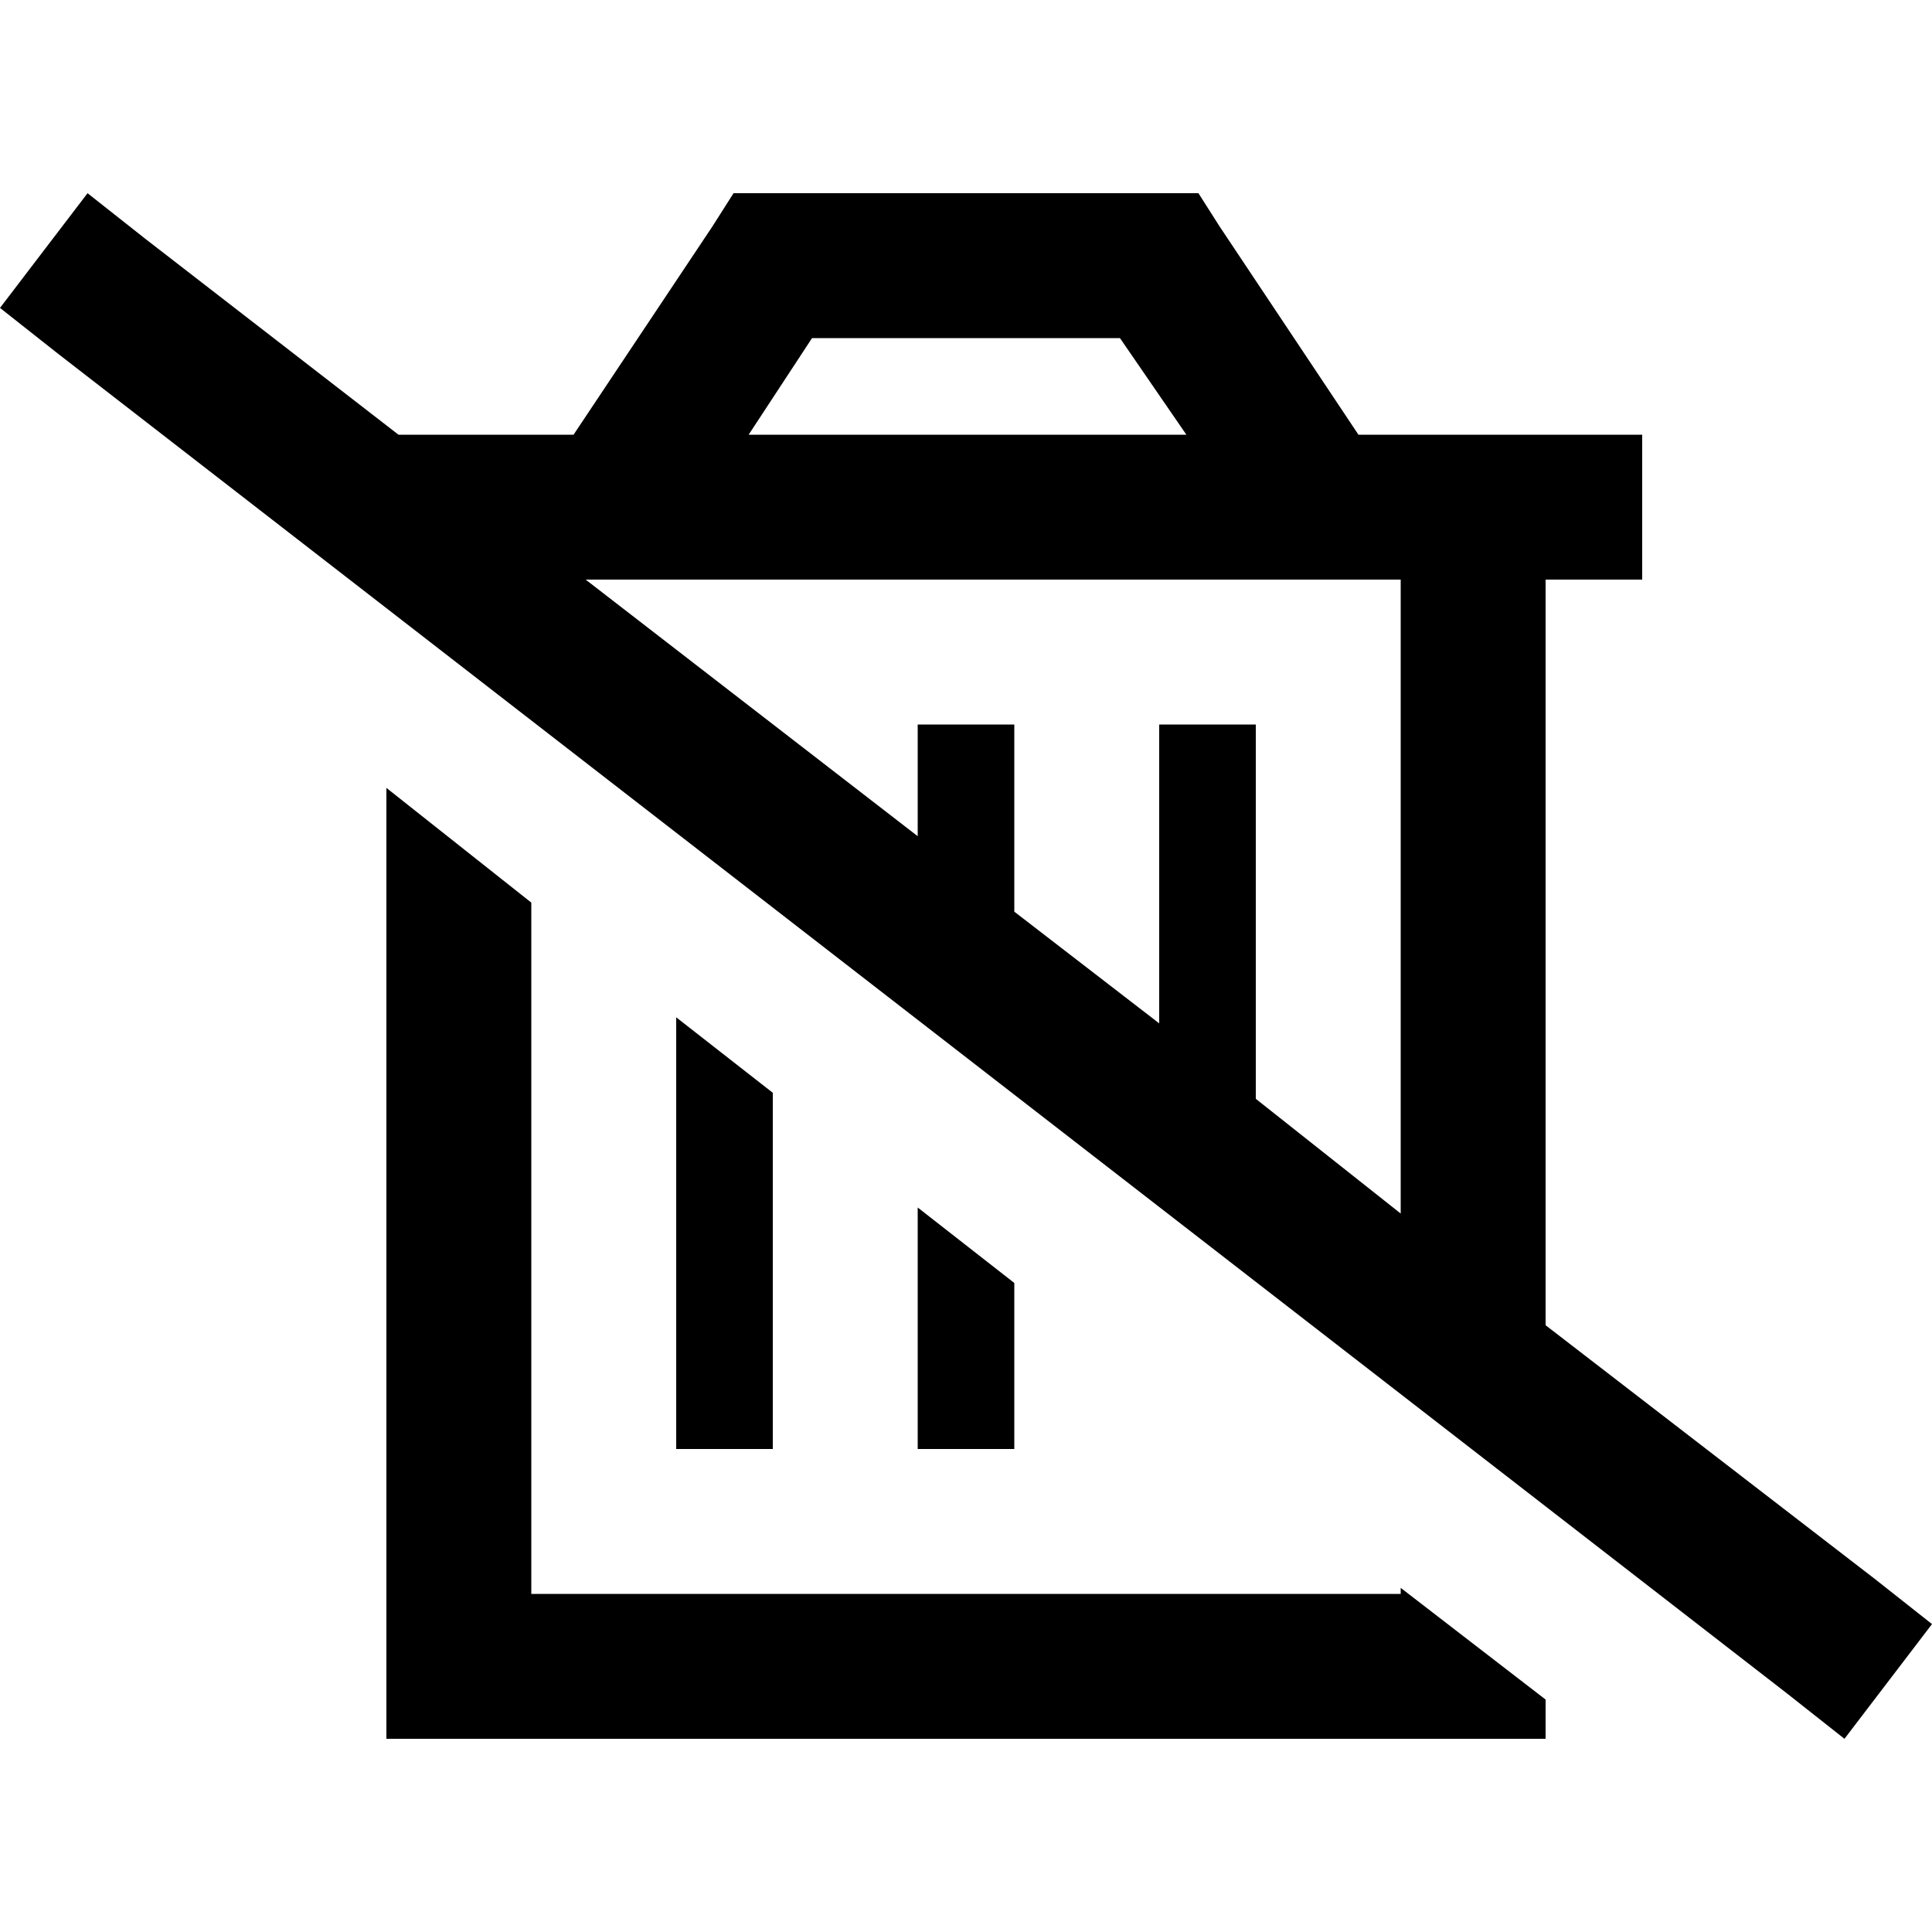 <svg xmlns="http://www.w3.org/2000/svg" viewBox="0 0 512 512">
  <path d="M 194.4 51.2 L 204.8 51.2 L 307.2 51.2 L 317.6 51.2 L 323.2 60 L 360 115.2 L 371.2 115.2 L 409.6 115.2 L 435.2 115.2 L 435.2 153.6 L 409.6 153.6 L 409.6 351.2 L 496.8 418.4 L 512 430.4 L 488.8 460.8 L 473.6 448.8 L 15.2 93.6 L 0 81.6 L 23.2 51.2 L 38.4 63.2 L 105.6 115.2 L 140.8 115.2 L 152 115.2 L 188.8 60 L 194.4 51.2 L 194.4 51.2 Z M 155.2 153.6 L 243.2 221.6 L 243.2 204.8 L 243.2 192 L 268.8 192 L 268.8 204.8 L 268.8 241.6 L 307.2 271.2 L 307.2 204.8 L 307.2 192 L 332.8 192 L 332.8 204.8 L 332.8 291.2 L 371.2 321.6 L 371.2 153.6 L 155.2 153.6 L 155.2 153.6 Z M 102.4 208.8 L 140.8 239.2 L 140.8 422.4 L 371.2 422.4 L 371.2 420.8 L 409.6 450.4 L 409.6 460.8 L 371.2 460.8 L 140.8 460.8 L 102.4 460.8 L 102.4 422.4 L 102.4 208.8 L 102.4 208.8 Z M 179.2 269.6 L 204.8 289.6 L 204.8 371.2 L 204.8 384 L 179.2 384 L 179.2 371.2 L 179.2 269.6 L 179.2 269.6 Z M 243.2 320 L 268.8 340 L 268.8 371.2 L 268.8 384 L 243.2 384 L 243.2 371.2 L 243.2 320 L 243.2 320 Z M 198.4 115.2 L 314.4 115.2 L 296.8 89.6 L 215.2 89.6 L 198.4 115.2 L 198.4 115.2 Z" />
</svg>